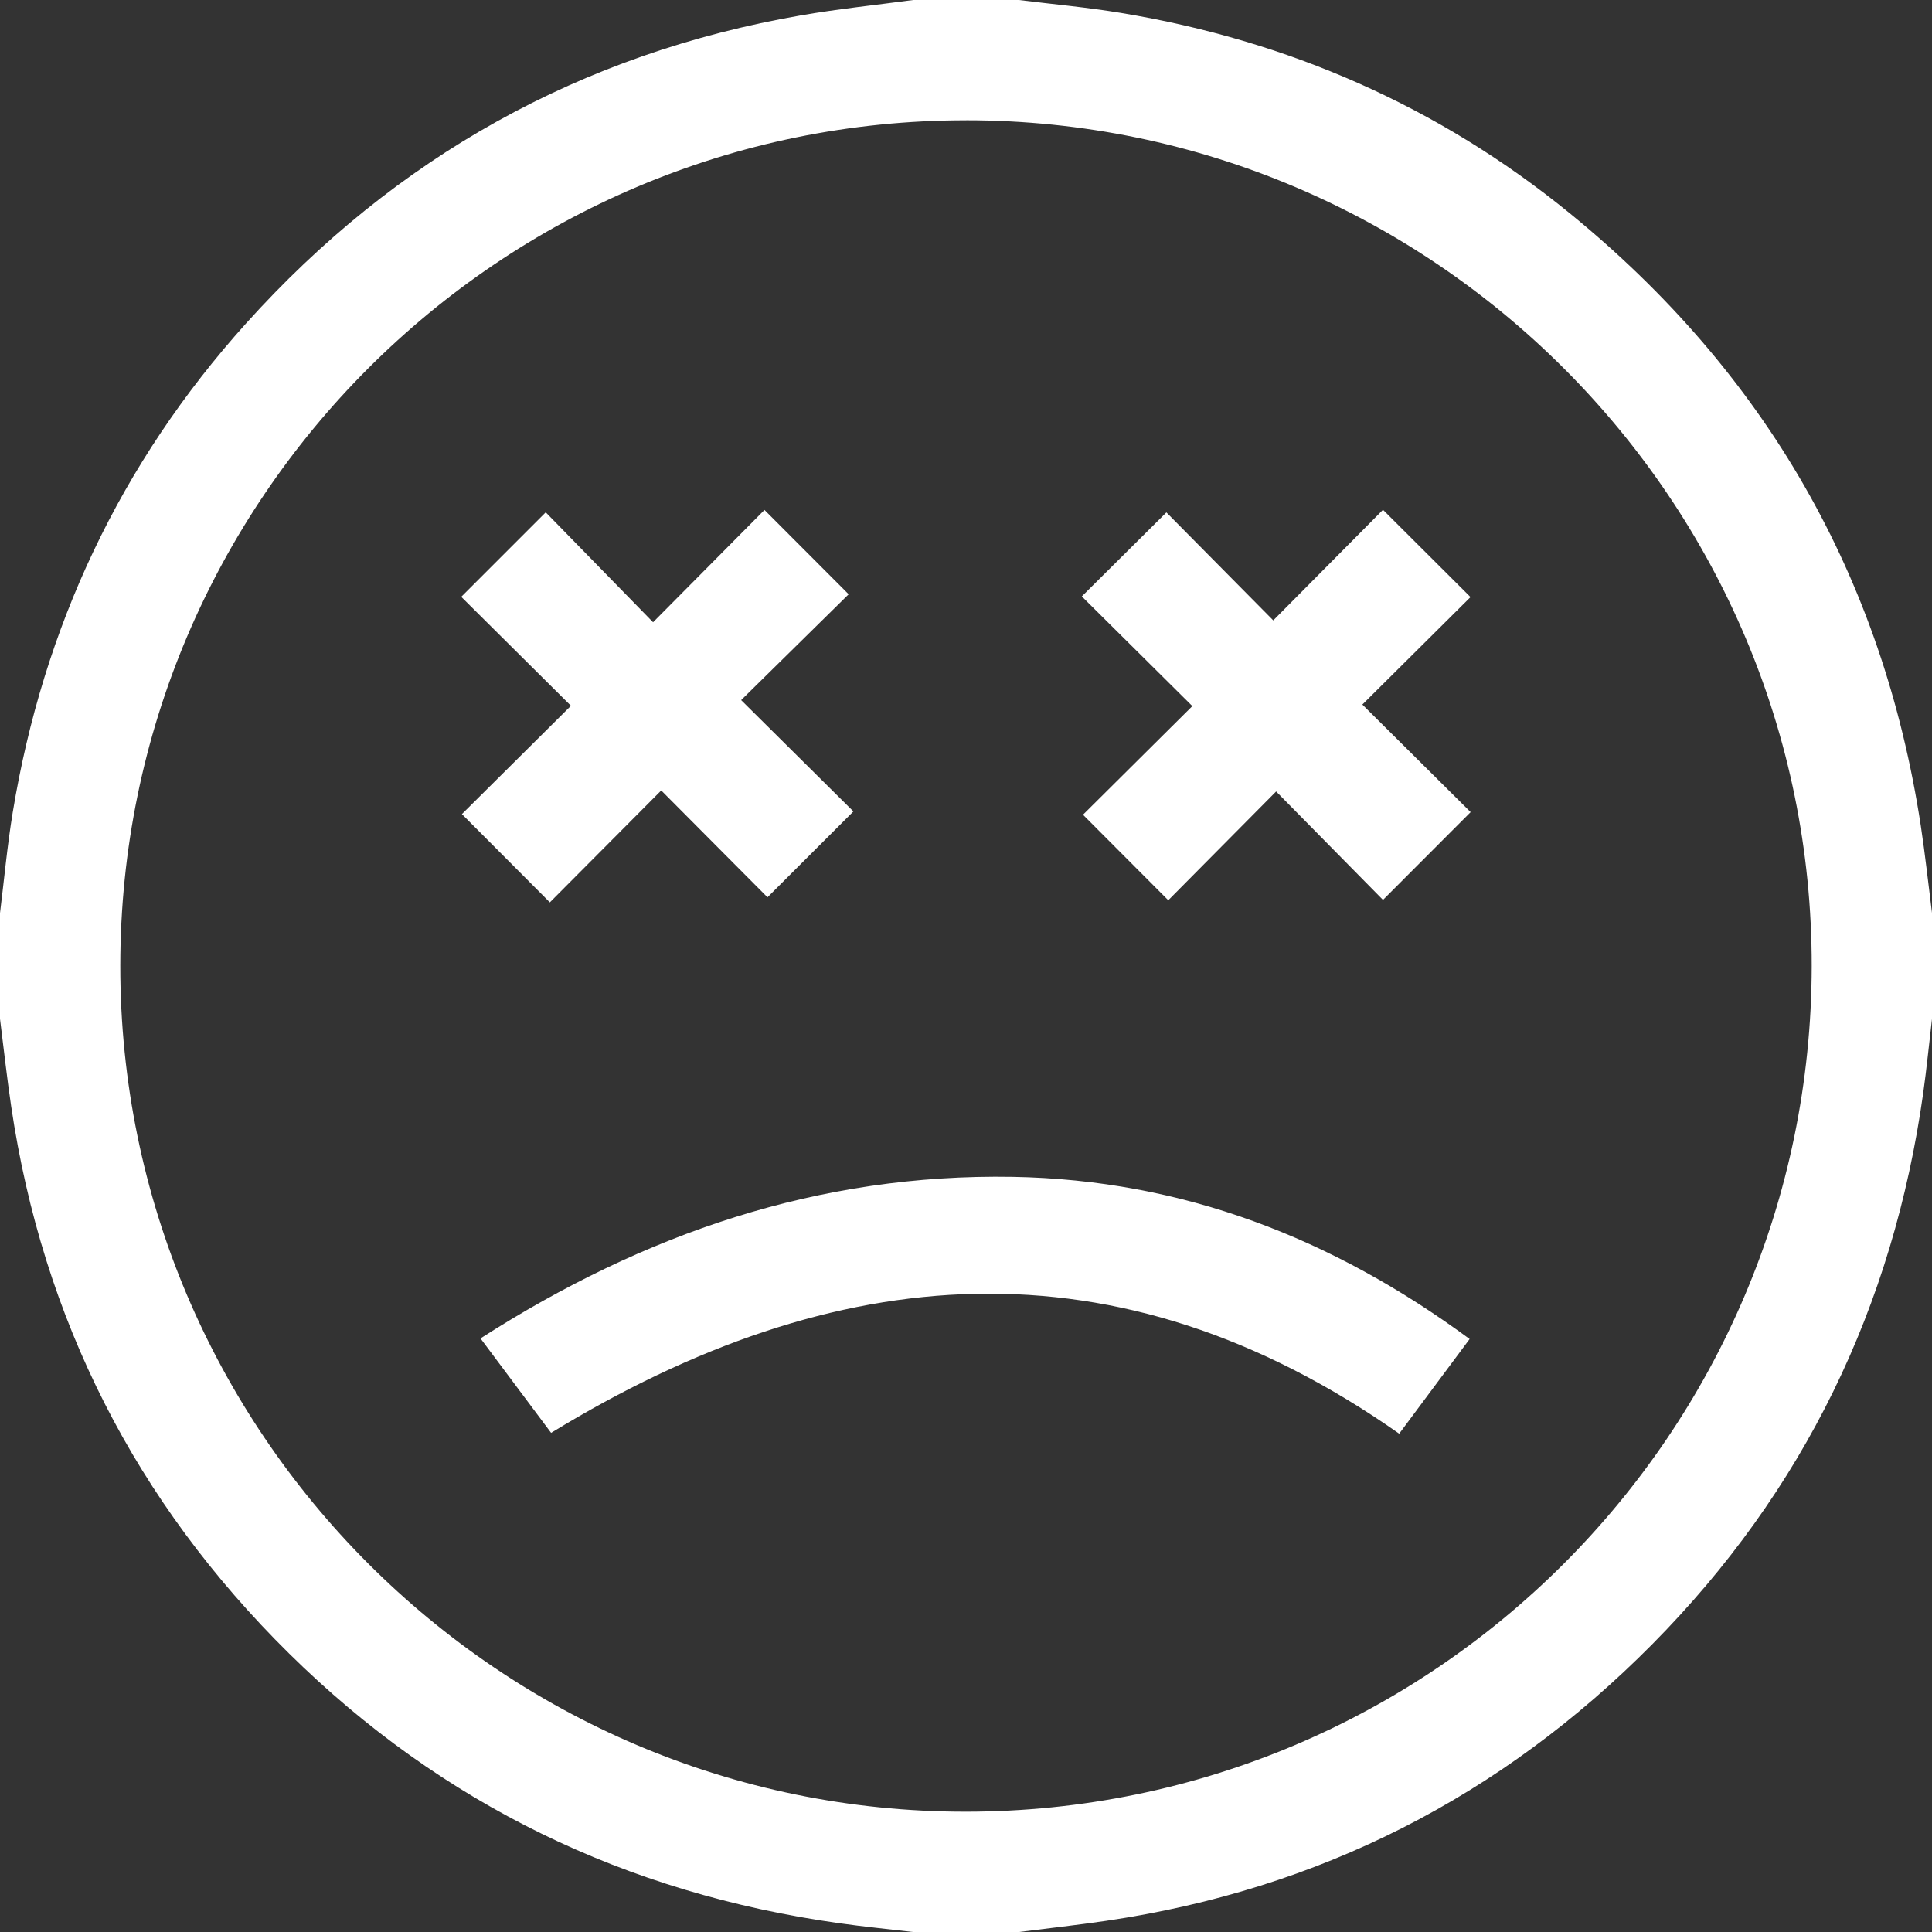 <?xml version="1.0" encoding="UTF-8"?>
<svg id="Layer_2" data-name="Layer 2" xmlns="http://www.w3.org/2000/svg" viewBox="0 0 650 650">
  <rect x="0" y="0" width="650" height="650" fill="#333333" stroke="none"/>
  <defs>
    <style>
      .cls-1 {
        fill: #fff;
      }
    </style>
  </defs>
  <g id="Layer_1-2" data-name="Layer 1">
    <g>
      <path class="cls-1" d="m650,307.23v35.55c-.98,8.36-1.8,16.74-2.97,25.07-10.09,71.76-40.16,133.86-91.16,185.35-50.8,51.29-112.1,82.49-183.68,93.04-9.78,1.44-19.61,2.52-29.41,3.77h-35.55c-8.35-.98-16.72-1.8-25.04-2.98-71.51-10.08-133.47-39.96-184.9-90.7C45.72,505.45,14.4,444,3.76,372.21c-1.45-9.78-2.52-19.62-3.76-29.44,0-11.85,0-23.7,0-35.55,1.4-11.28,2.43-22.62,4.27-33.83,10.28-62.43,36.21-117.58,78.54-164.61C133.12,52.89,195.39,17.99,269.68,5.13c12.44-2.15,25.03-3.44,37.55-5.13,11.85,0,23.7,0,35.55,0,11.49,1.43,23.04,2.46,34.45,4.36,56.15,9.31,106.77,31.41,150.91,67.4,65.63,53.5,105.29,122.15,118.09,206.04,1.49,9.78,2.53,19.62,3.78,29.43ZM325.09,40.47c-156.87-.06-284.56,127.54-284.62,284.43-.07,156.84,127.7,284.69,284.44,284.63,157.02-.06,284.4-127.36,284.62-284.45.22-156.73-127.53-284.56-284.44-284.62Z"/>
      <path class="cls-1" d="m470.75,482.35c-94.98-66.63-189.58-58.77-285.34-.28-7.48-10.01-15.34-20.53-23.75-31.78,55.06-35.28,113.8-55.48,179.09-54.35,57.11,1,107.59,20.59,153.69,54.56-8.13,10.92-15.91,21.37-23.69,31.84Z"/>
      <path class="cls-1" d="m219.73,209.33c13.43-13.54,25.61-25.81,37.47-37.77,9.86,9.88,19.07,19.1,28.32,28.37-11.78,11.6-24.05,23.68-36.17,35.61,13.34,13.23,25.72,25.5,37.77,37.46-10.53,10.51-19.75,19.72-28.91,28.88-11.65-11.71-23.81-23.93-35.75-35.94-13.15,13.21-25.44,25.57-37.47,37.65-10.54-10.58-19.77-19.84-29.59-29.69,11.85-11.77,24.23-24.07,36.69-36.45-12.71-12.62-24.98-24.81-36.91-36.66,9.81-9.82,19.06-19.06,28.42-28.43,11.57,11.85,23.62,24.18,36.11,36.98Z"/>
      <path class="cls-1" d="m401.15,237.56c-13.24-13.14-25.38-25.19-37.19-36.91,9.56-9.49,18.82-18.69,28.46-28.26,11.49,11.61,23.73,23.97,35.96,36.33,12.94-13.05,25.11-25.32,36.91-37.21,10.14,10.11,19.51,19.46,29.45,29.37-11.85,11.77-24.12,23.96-36.39,36.16,12.35,12.27,24.61,24.45,36.43,36.19-10.1,10.12-19.42,19.45-29.49,29.53-11.6-11.77-23.73-24.08-35.95-36.48-12.34,12.44-24.5,24.71-36.29,36.6-9.96-9.99-19.16-19.22-28.69-28.77,11.6-11.52,23.94-23.78,36.78-36.54Z"/>
    </g>
  </g>
</svg>
